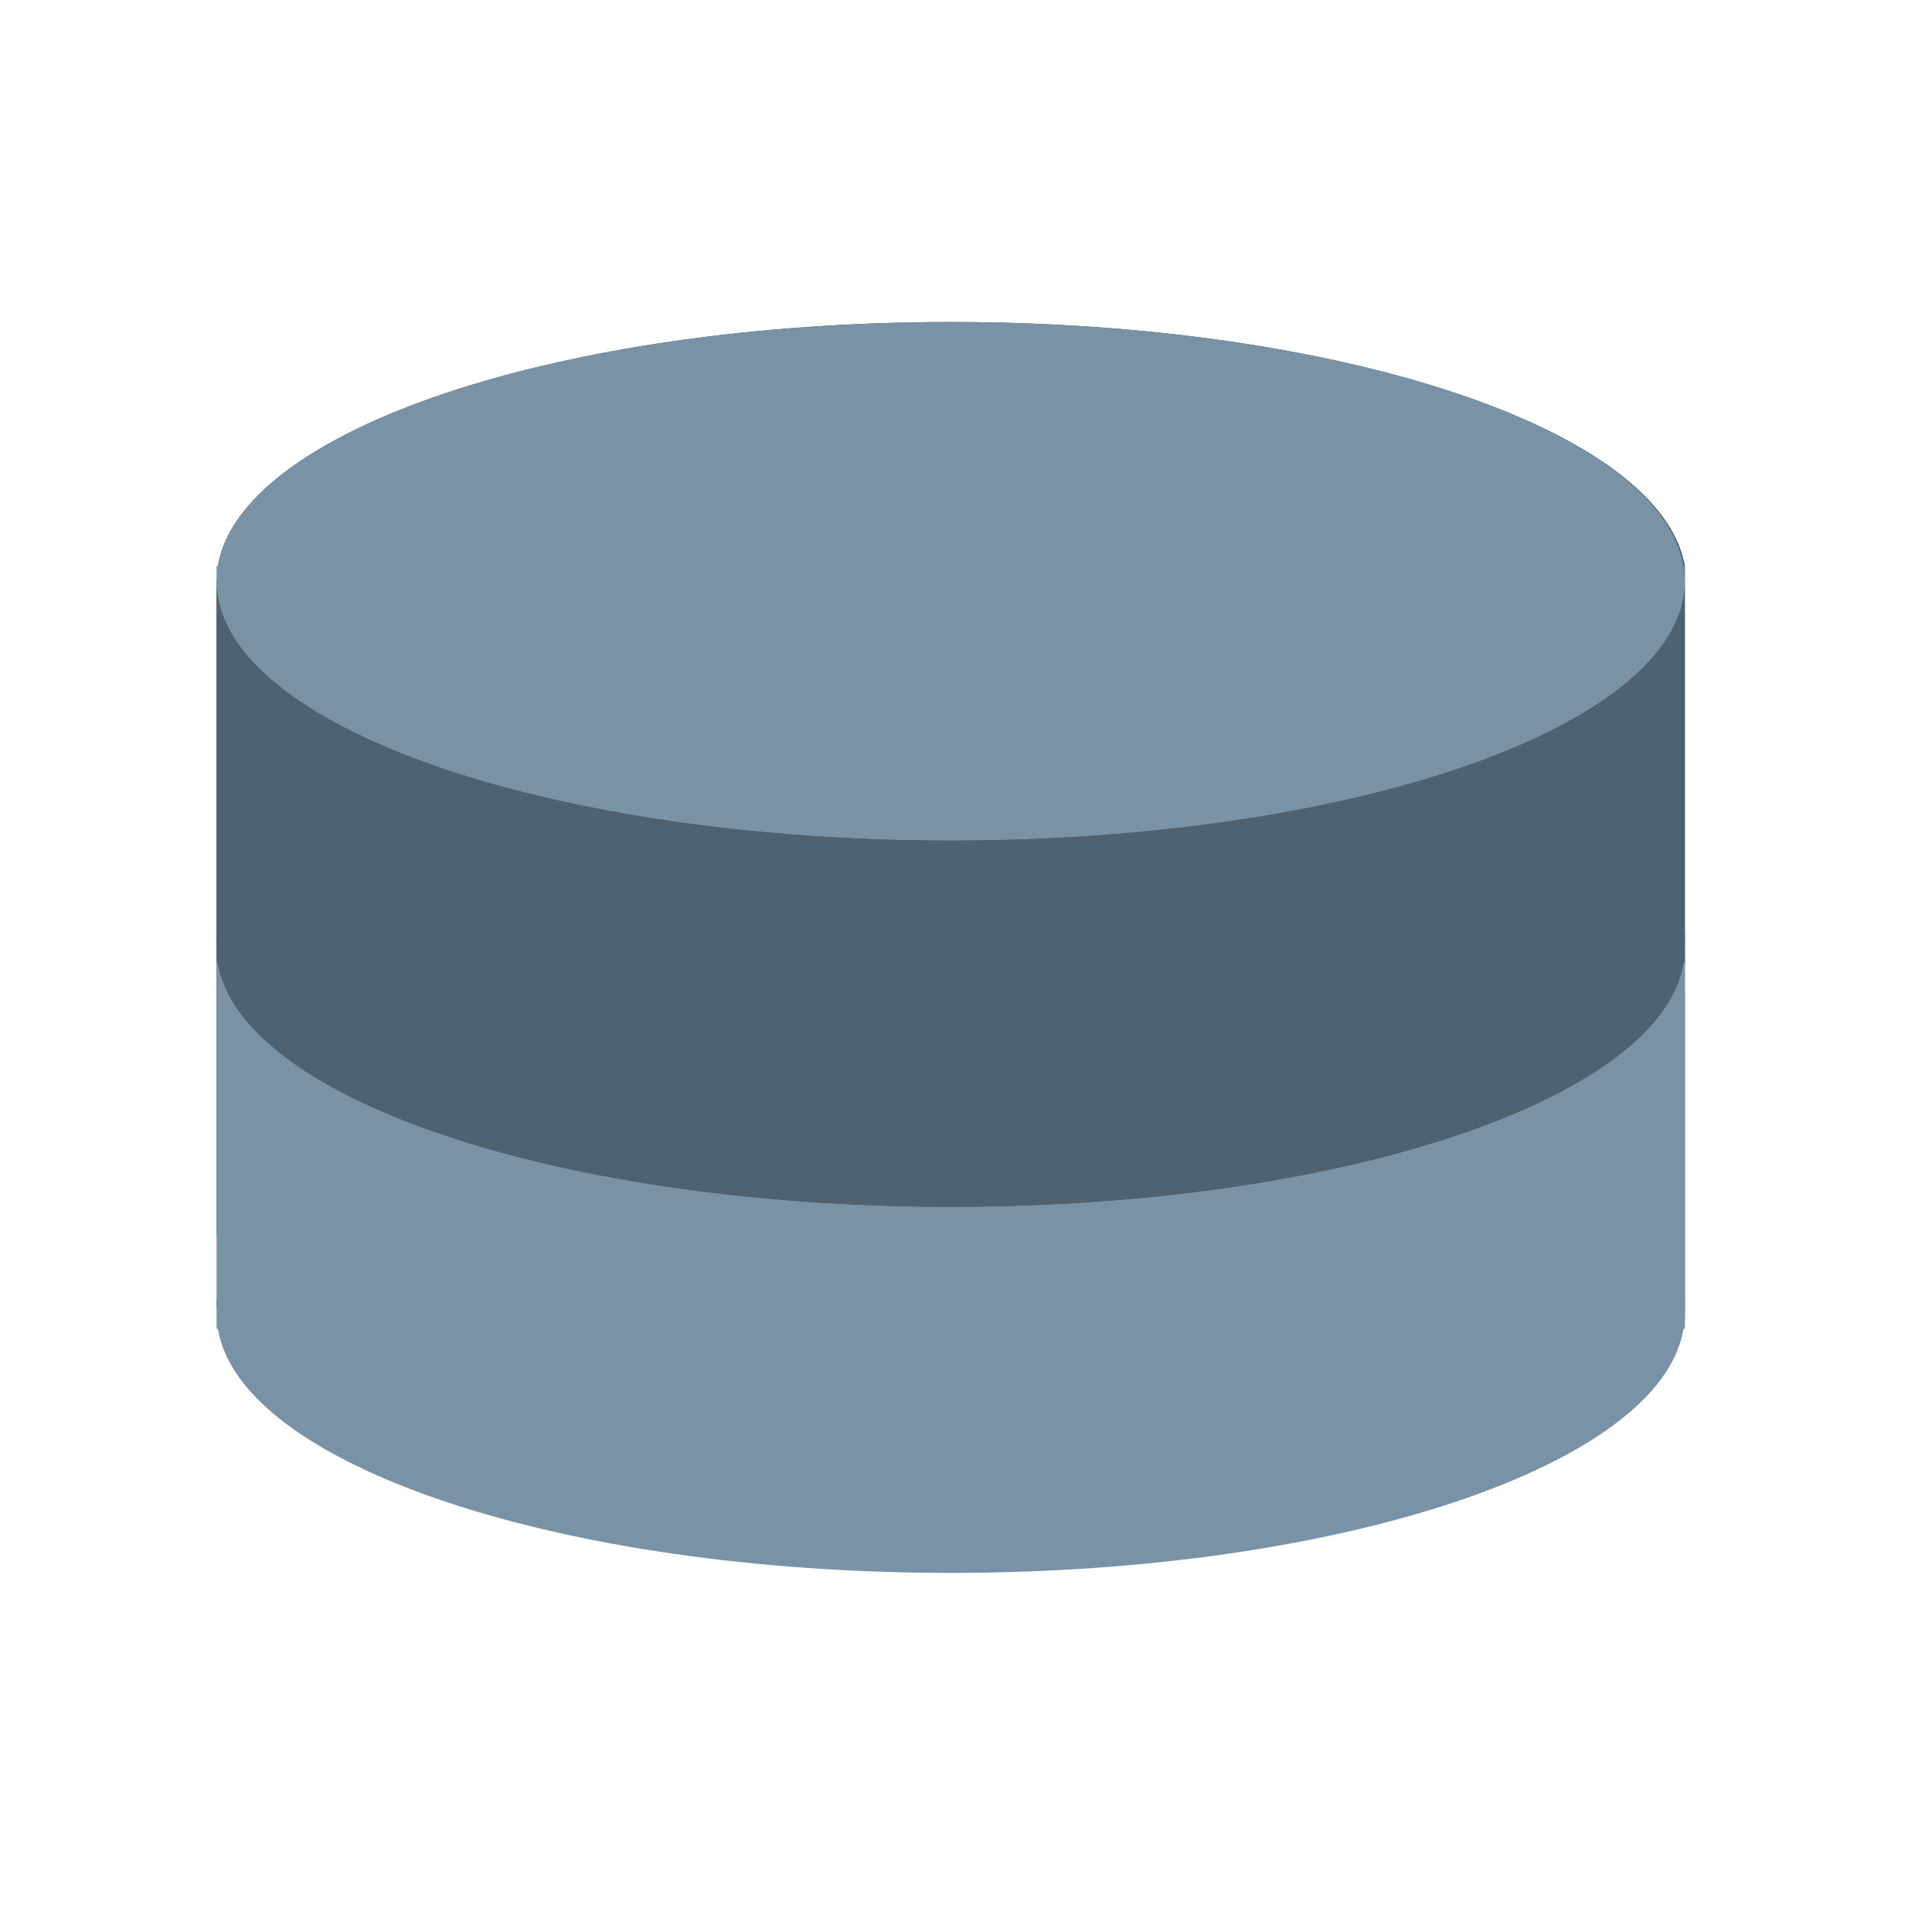 <?xml version="1.0" encoding="UTF-8"?>
<svg width="48px" height="48px" viewBox="0 0 48 48" version="1.1" xmlns="http://www.w3.org/2000/svg" xmlns:xlink="http://www.w3.org/1999/xlink">
    <!-- Generator: Sketch 55.2 (78181) - https://sketchapp.com -->
    <title>databases-mysql-databases</title>
    <desc>Created with Sketch.</desc>
    <g id="databases-mysql-databases" stroke="none" stroke-width="1" fill="none" fill-rule="evenodd">
        <g id="mysql_databases_icon" transform="translate(5, 8)" fill-rule="nonzero">
            <g id="databases_icon">
                <path d="M18.62,0 C8.906,0 0.97,2.682 0.414,6.064 L0.38,6.443 L0.38,15.16 L0.38,15.539 L0.38,15.918 L0.38,24.256 L0.38,24.635 L0.38,25.014 L0.38,22.632 C0.97,26.013 8.907,28.696 18.62,28.696 C28.333,28.696 36.27,26.013 36.826,22.632 L36.86,25.014 L36.86,24.635 L36.86,24.256 L36.86,15.918 L36.86,15.539 L36.86,15.16 L36.86,6.443 L36.86,6.064 C36.27,2.682 28.334,0 18.62,0 Z" id="Shape" fill="#3D5260"></path>
                <g id="Group" transform="translate(0, 24.256)" fill="#424A60">
                    <path d="M0.38,0 L0.38,0.379 C0.38,0.252 0.394,0.126 0.414,0 L0.38,0 Z" id="Shape"></path>
                    <path d="M36.826,0 C36.846,0.126 36.86,0.252 36.86,0.379 L36.86,0 L36.826,0 Z" id="Shape"></path>
                </g>
                <g id="Group" transform="translate(0, 15.16)">
                    <path d="M18.62,6.822 C8.546,6.822 0.38,3.937 0.38,0.379 L0.38,9.854 L0.414,9.854 C0.97,13.235 8.907,15.918 18.62,15.918 C28.333,15.918 36.27,13.235 36.826,9.854 L36.86,9.854 L36.86,0.379 C36.86,3.937 28.694,6.822 18.62,6.822 Z" id="Shape" fill="#7992A6"></path>
                    <path d="M0.38,0 L0.38,0.379 C0.38,0.252 0.394,0.126 0.414,0 L0.38,0 Z" id="Shape" fill="#556080"></path>
                    <path d="M36.826,0 C36.846,0.126 36.86,0.252 36.86,0.379 L36.86,0 L36.826,0 Z" id="Shape" fill="#556080"></path>
                </g>
                <ellipse id="Oval" fill="#7992A6" cx="18.62" cy="6.443" rx="18.24" ry="6.443"></ellipse>
                <g id="Group" transform="translate(0, 6.064)" fill="#7383BF">
                    <path d="M0.38,0 L0.38,0.379 C0.38,0.252 0.394,0.126 0.414,0 L0.38,0 Z" id="Shape"></path>
                    <path d="M36.826,0 C36.846,0.126 36.86,0.252 36.86,0.379 L36.86,0 L36.826,0 Z" id="Shape"></path>
                </g>
                <path d="M18.62,12.886 C8.546,12.886 0.38,10.001 0.38,6.443 L0.38,15.918 L0.414,15.918 C0.97,19.299 8.907,21.982 18.62,21.982 C28.333,21.982 36.27,19.299 36.826,15.918 L36.86,15.918 L36.86,6.443 C36.86,10.001 28.694,12.886 18.62,12.886 Z" id="Shape" fill="#4F6271"></path>
            </g>
        </g>
    </g>
</svg>